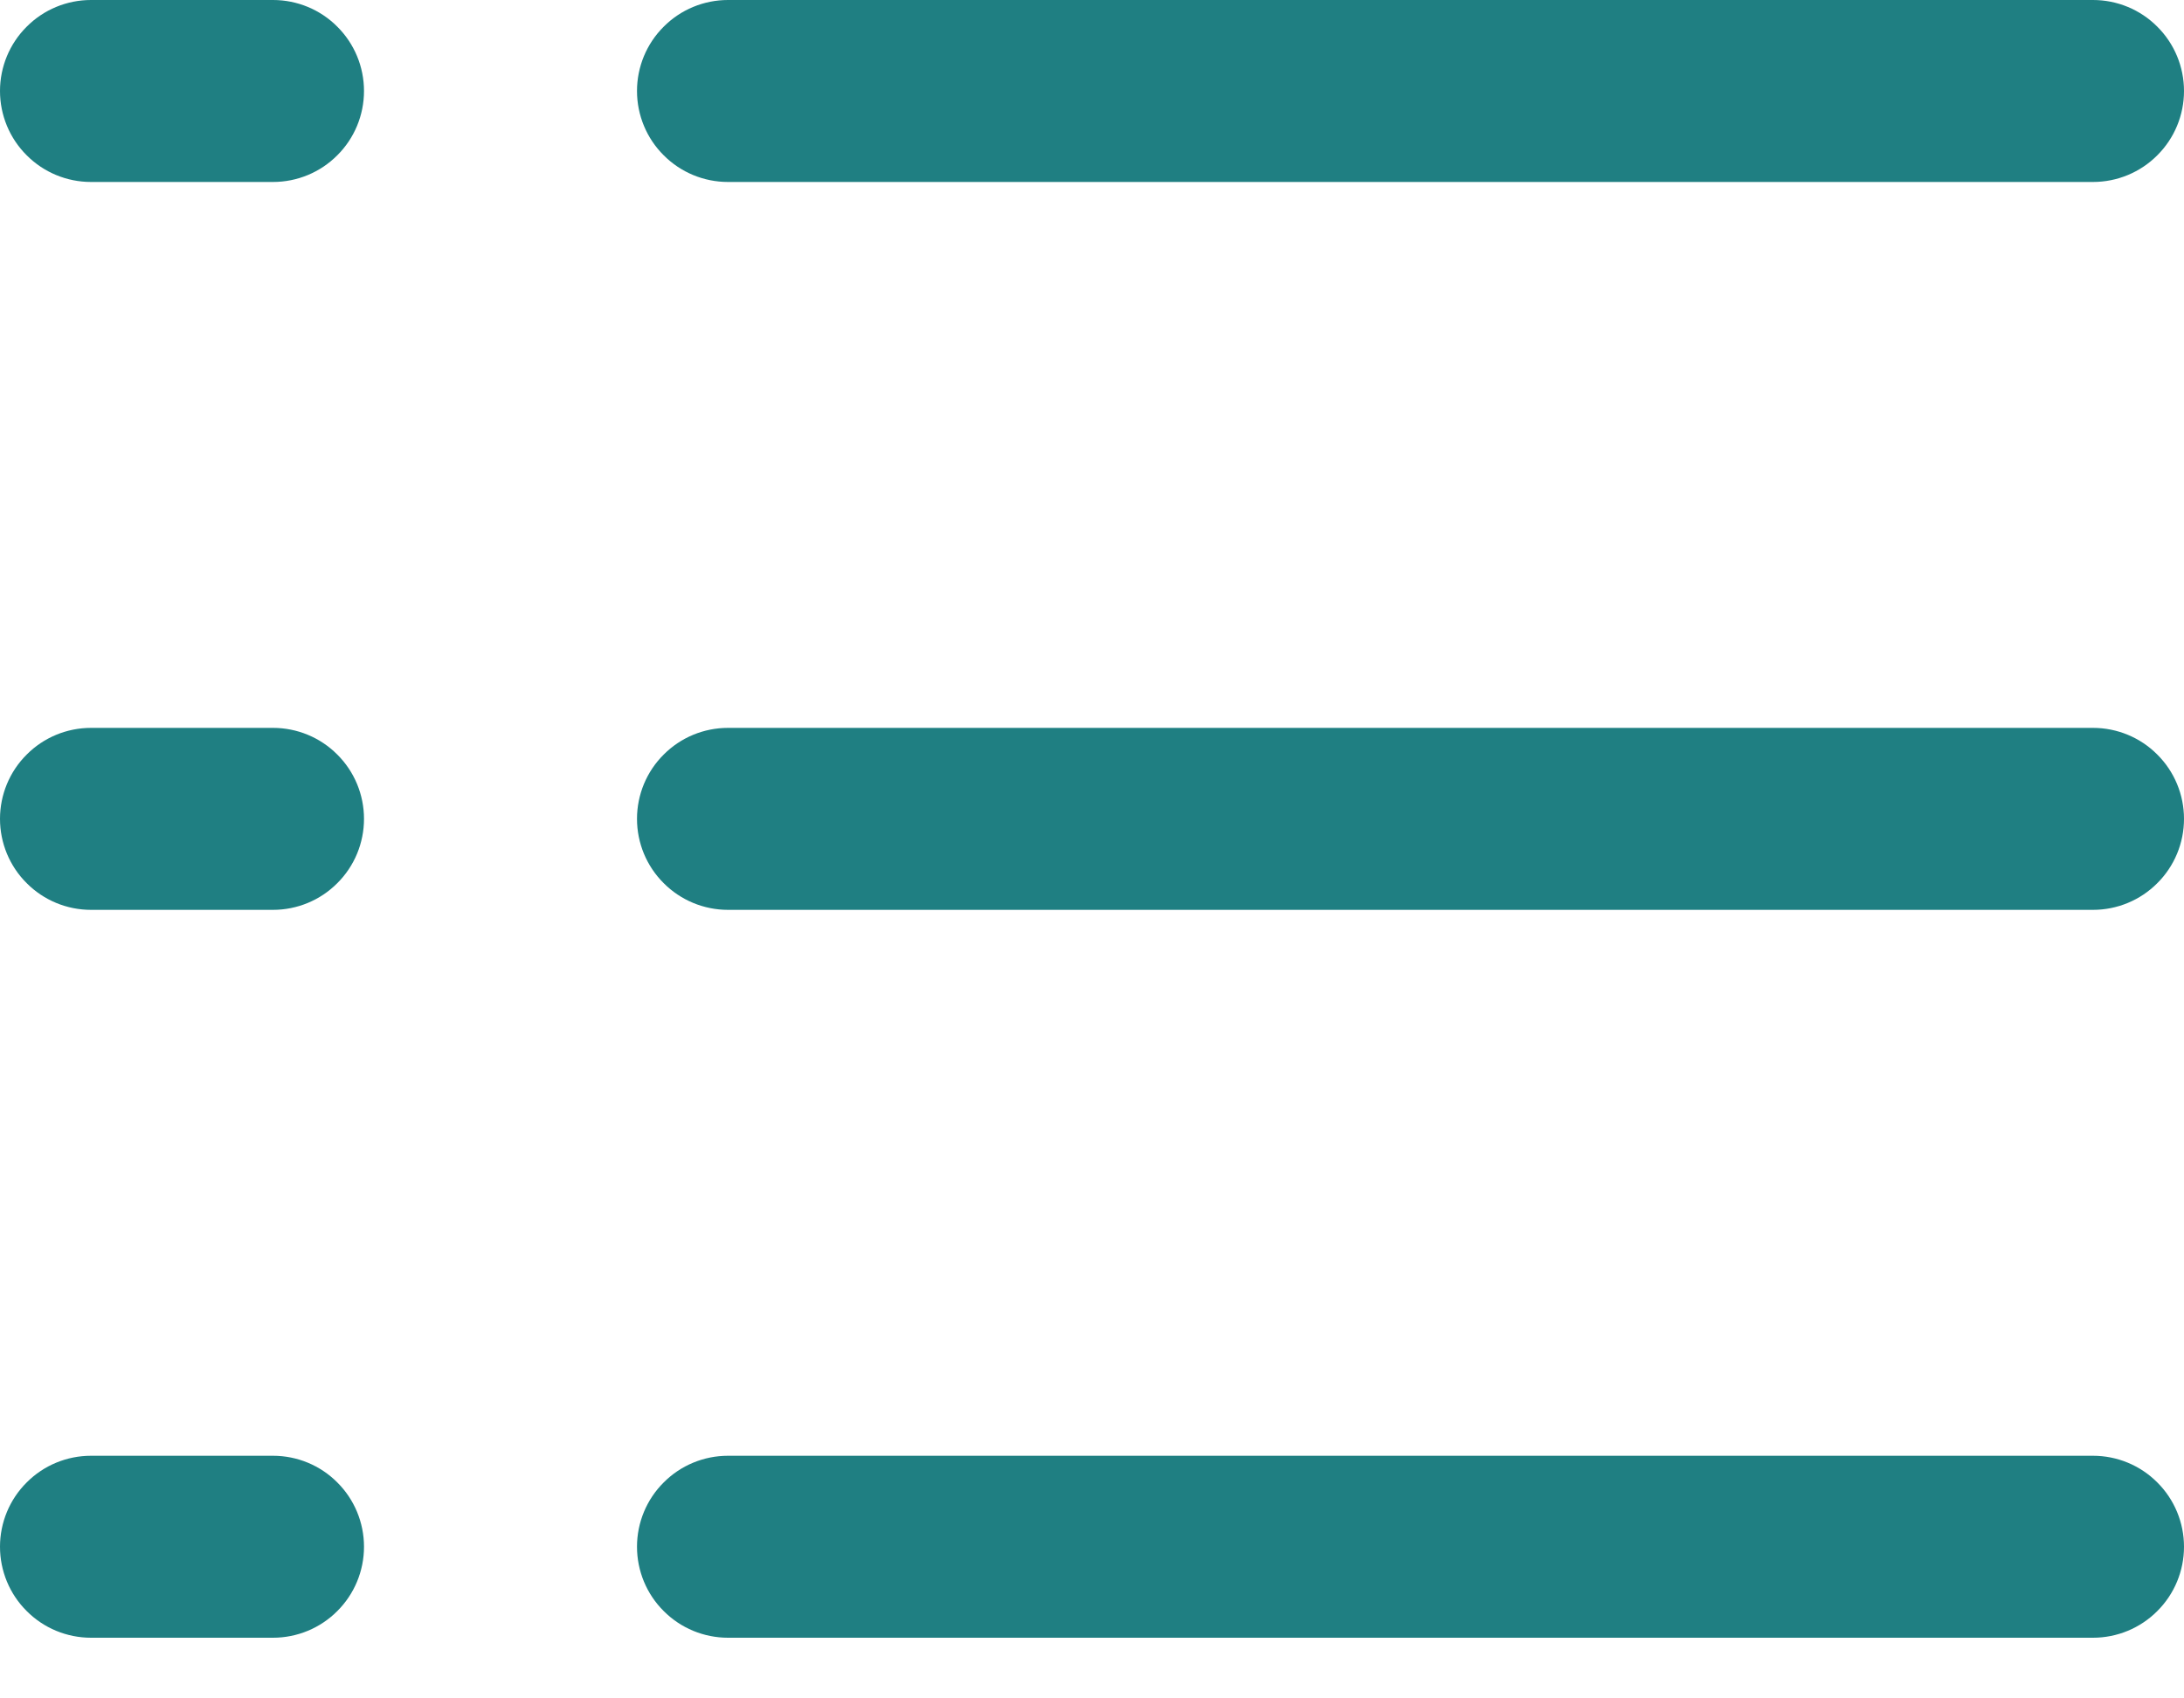 <svg width="18" height="14" viewBox="0 0 18 14" fill="none" xmlns="http://www.w3.org/2000/svg">
<path d="M5.25 0.75C5.25 0.551 5.329 0.36 5.47 0.22C5.61 0.079 5.801 0 6 0H17.25C17.449 0 17.64 0.079 17.78 0.22C17.921 0.36 18 0.551 18 0.75C18 0.949 17.921 1.14 17.78 1.28C17.64 1.421 17.449 1.5 17.25 1.5H6C5.801 1.5 5.61 1.421 5.47 1.28C5.329 1.14 5.25 0.949 5.25 0.75ZM17.25 6H6C5.801 6 5.61 6.079 5.47 6.22C5.329 6.36 5.25 6.551 5.25 6.75C5.25 6.949 5.329 7.14 5.47 7.28C5.61 7.421 5.801 7.5 6 7.5H17.25C17.449 7.5 17.64 7.421 17.78 7.28C17.921 7.14 18 6.949 18 6.75C18 6.551 17.921 6.36 17.78 6.22C17.64 6.079 17.449 6 17.25 6ZM17.25 12H6C5.801 12 5.61 12.079 5.47 12.22C5.329 12.36 5.25 12.551 5.25 12.75C5.25 12.949 5.329 13.14 5.47 13.28C5.61 13.421 5.801 13.5 6 13.5H17.25C17.449 13.5 17.64 13.421 17.78 13.28C17.921 13.14 18 12.949 18 12.75C18 12.551 17.921 12.36 17.78 12.22C17.64 12.079 17.449 12 17.25 12ZM2.25 0H0.75C0.551 0 0.36 0.079 0.22 0.22C0.079 0.36 0 0.551 0 0.75C0 0.949 0.079 1.14 0.22 1.28C0.36 1.421 0.551 1.5 0.75 1.5H2.25C2.449 1.5 2.64 1.421 2.78 1.28C2.921 1.14 3 0.949 3 0.75C3 0.551 2.921 0.36 2.78 0.22C2.64 0.079 2.449 0 2.25 0ZM2.25 6H0.75C0.551 6 0.36 6.079 0.22 6.22C0.079 6.36 0 6.551 0 6.75C0 6.949 0.079 7.14 0.22 7.28C0.36 7.421 0.551 7.5 0.75 7.5H2.25C2.449 7.5 2.64 7.421 2.78 7.28C2.921 7.14 3 6.949 3 6.75C3 6.551 2.921 6.36 2.78 6.22C2.64 6.079 2.449 6 2.25 6ZM2.25 12H0.75C0.551 12 0.36 12.079 0.22 12.22C0.079 12.36 0 12.551 0 12.75C0 12.949 0.079 13.14 0.22 13.28C0.36 13.421 0.551 13.5 0.75 13.5H2.25C2.449 13.5 2.64 13.421 2.78 13.28C2.921 13.14 3 12.949 3 12.75C3 12.551 2.921 12.36 2.78 12.22C2.64 12.079 2.449 12 2.25 12Z" fill="#1F7F82"/>
</svg>
